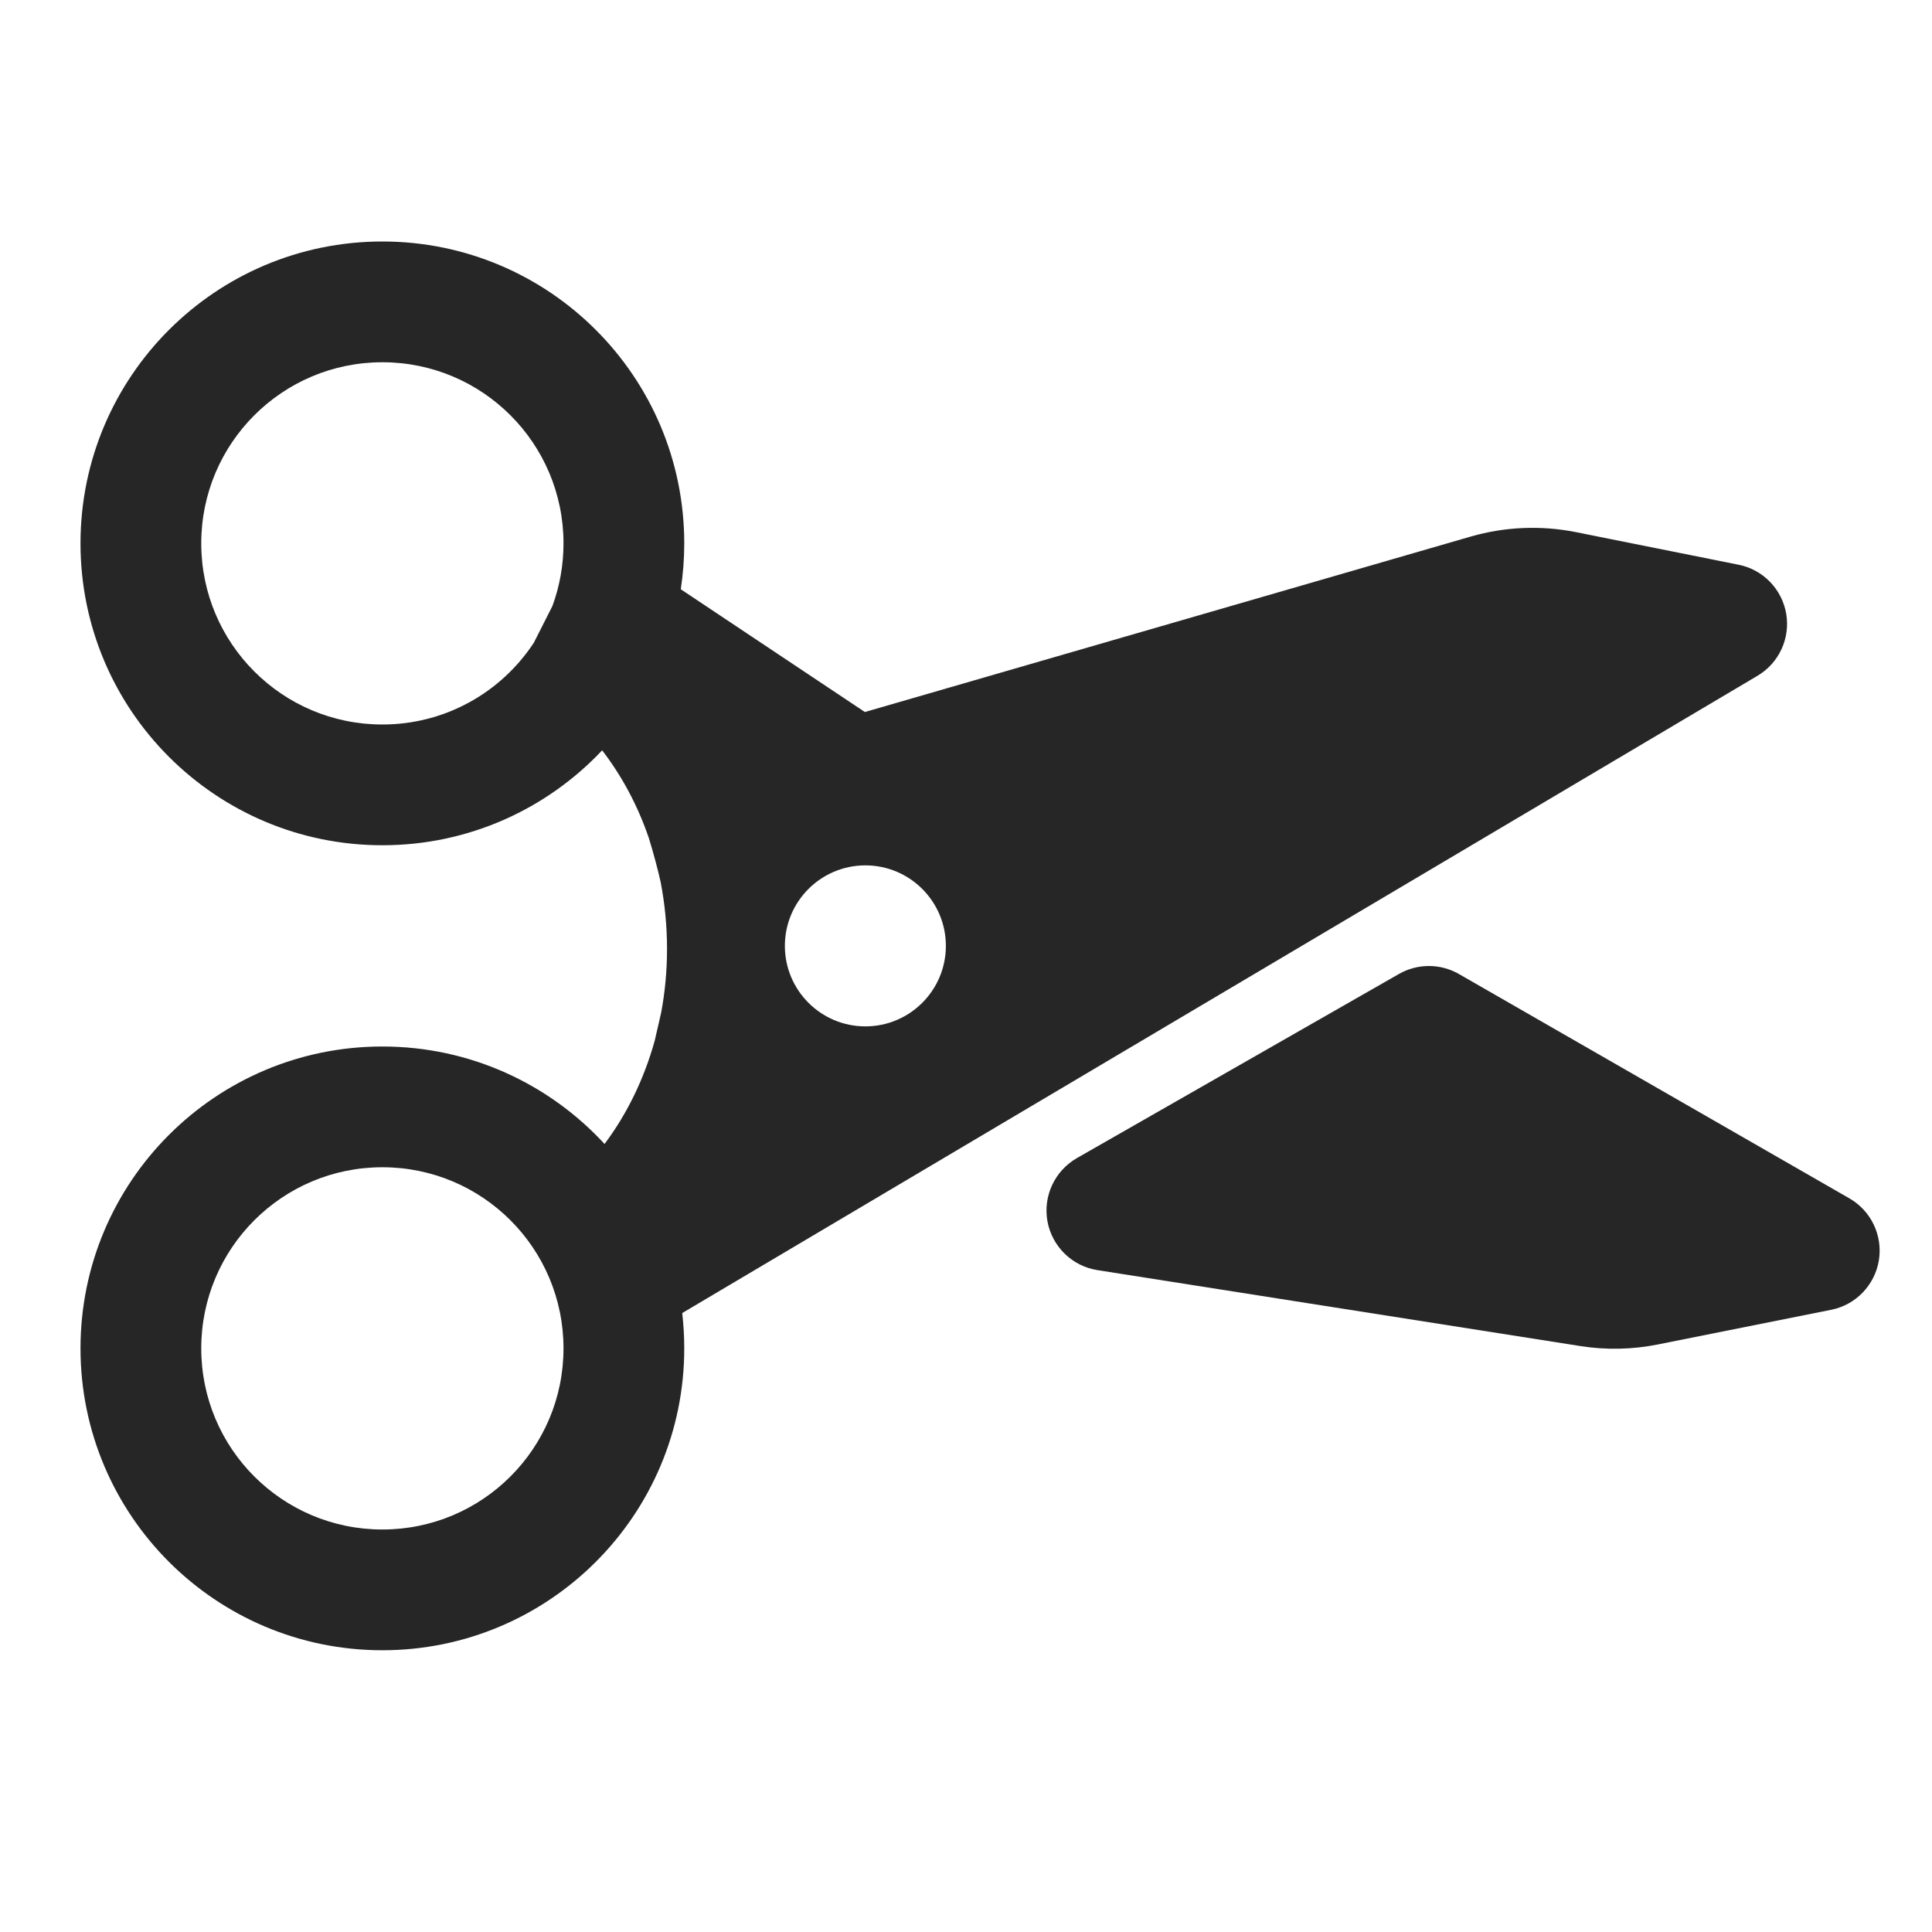 <svg width="24" height="24" viewBox="0 0 24 24" fill="none" xmlns="http://www.w3.org/2000/svg">
<path fill-rule="evenodd" clip-rule="evenodd" d="M4.75 10.5C5.827 10.5 6.797 10.046 7.48 9.321C7.723 9.636 7.922 10.005 8.061 10.413C8.123 10.615 8.17 10.795 8.207 10.958C8.258 11.223 8.286 11.5 8.286 11.786C8.286 12.06 8.261 12.325 8.213 12.58C8.203 12.624 8.192 12.671 8.181 12.72C8.166 12.784 8.15 12.853 8.133 12.928C7.999 13.411 7.784 13.845 7.51 14.211C6.825 13.467 5.842 13 4.75 13C2.679 13 1 14.679 1 16.75C1 18.821 2.679 20.5 4.75 20.5C6.821 20.5 8.5 18.821 8.5 16.75C8.5 16.601 8.491 16.455 8.475 16.311L21.832 8.395C22.099 8.237 22.241 7.93 22.189 7.624C22.136 7.318 21.901 7.075 21.596 7.015L19.575 6.61C19.143 6.524 18.695 6.543 18.271 6.665L10.744 8.845L8.457 7.32C8.485 7.134 8.5 6.944 8.5 6.75C8.5 4.679 6.821 3 4.75 3C2.679 3 1 4.679 1 6.75C1 8.821 2.679 10.5 4.75 10.5ZM2.5 6.75C2.5 5.507 3.507 4.5 4.75 4.5C5.993 4.5 7 5.507 7 6.75C7 7.025 6.951 7.287 6.862 7.529L6.631 7.985C6.228 8.598 5.535 9 4.75 9C3.507 9 2.5 7.993 2.5 6.75ZM2.5 16.75C2.5 15.507 3.507 14.5 4.75 14.5C5.993 14.5 7 15.507 7 16.75C7 17.993 5.993 19 4.75 19C3.507 19 2.5 17.993 2.5 16.75ZM10.75 12.75C11.302 12.75 11.75 12.302 11.75 11.75C11.75 11.198 11.302 10.75 10.75 10.75C10.198 10.75 9.75 11.198 9.75 11.75C9.75 12.302 10.198 12.75 10.75 12.75Z" fill="#262626"/>
<path d="M18.124 12.1C17.893 11.967 17.609 11.967 17.378 12.099L13.378 14.386C13.101 14.545 12.955 14.86 13.012 15.173C13.07 15.486 13.319 15.729 13.633 15.778L19.63 16.721C19.951 16.772 20.278 16.765 20.597 16.701L22.747 16.271C23.053 16.21 23.289 15.965 23.34 15.657C23.39 15.349 23.244 15.041 22.973 14.886L18.124 12.1Z" fill="#262626"/>
</svg>
